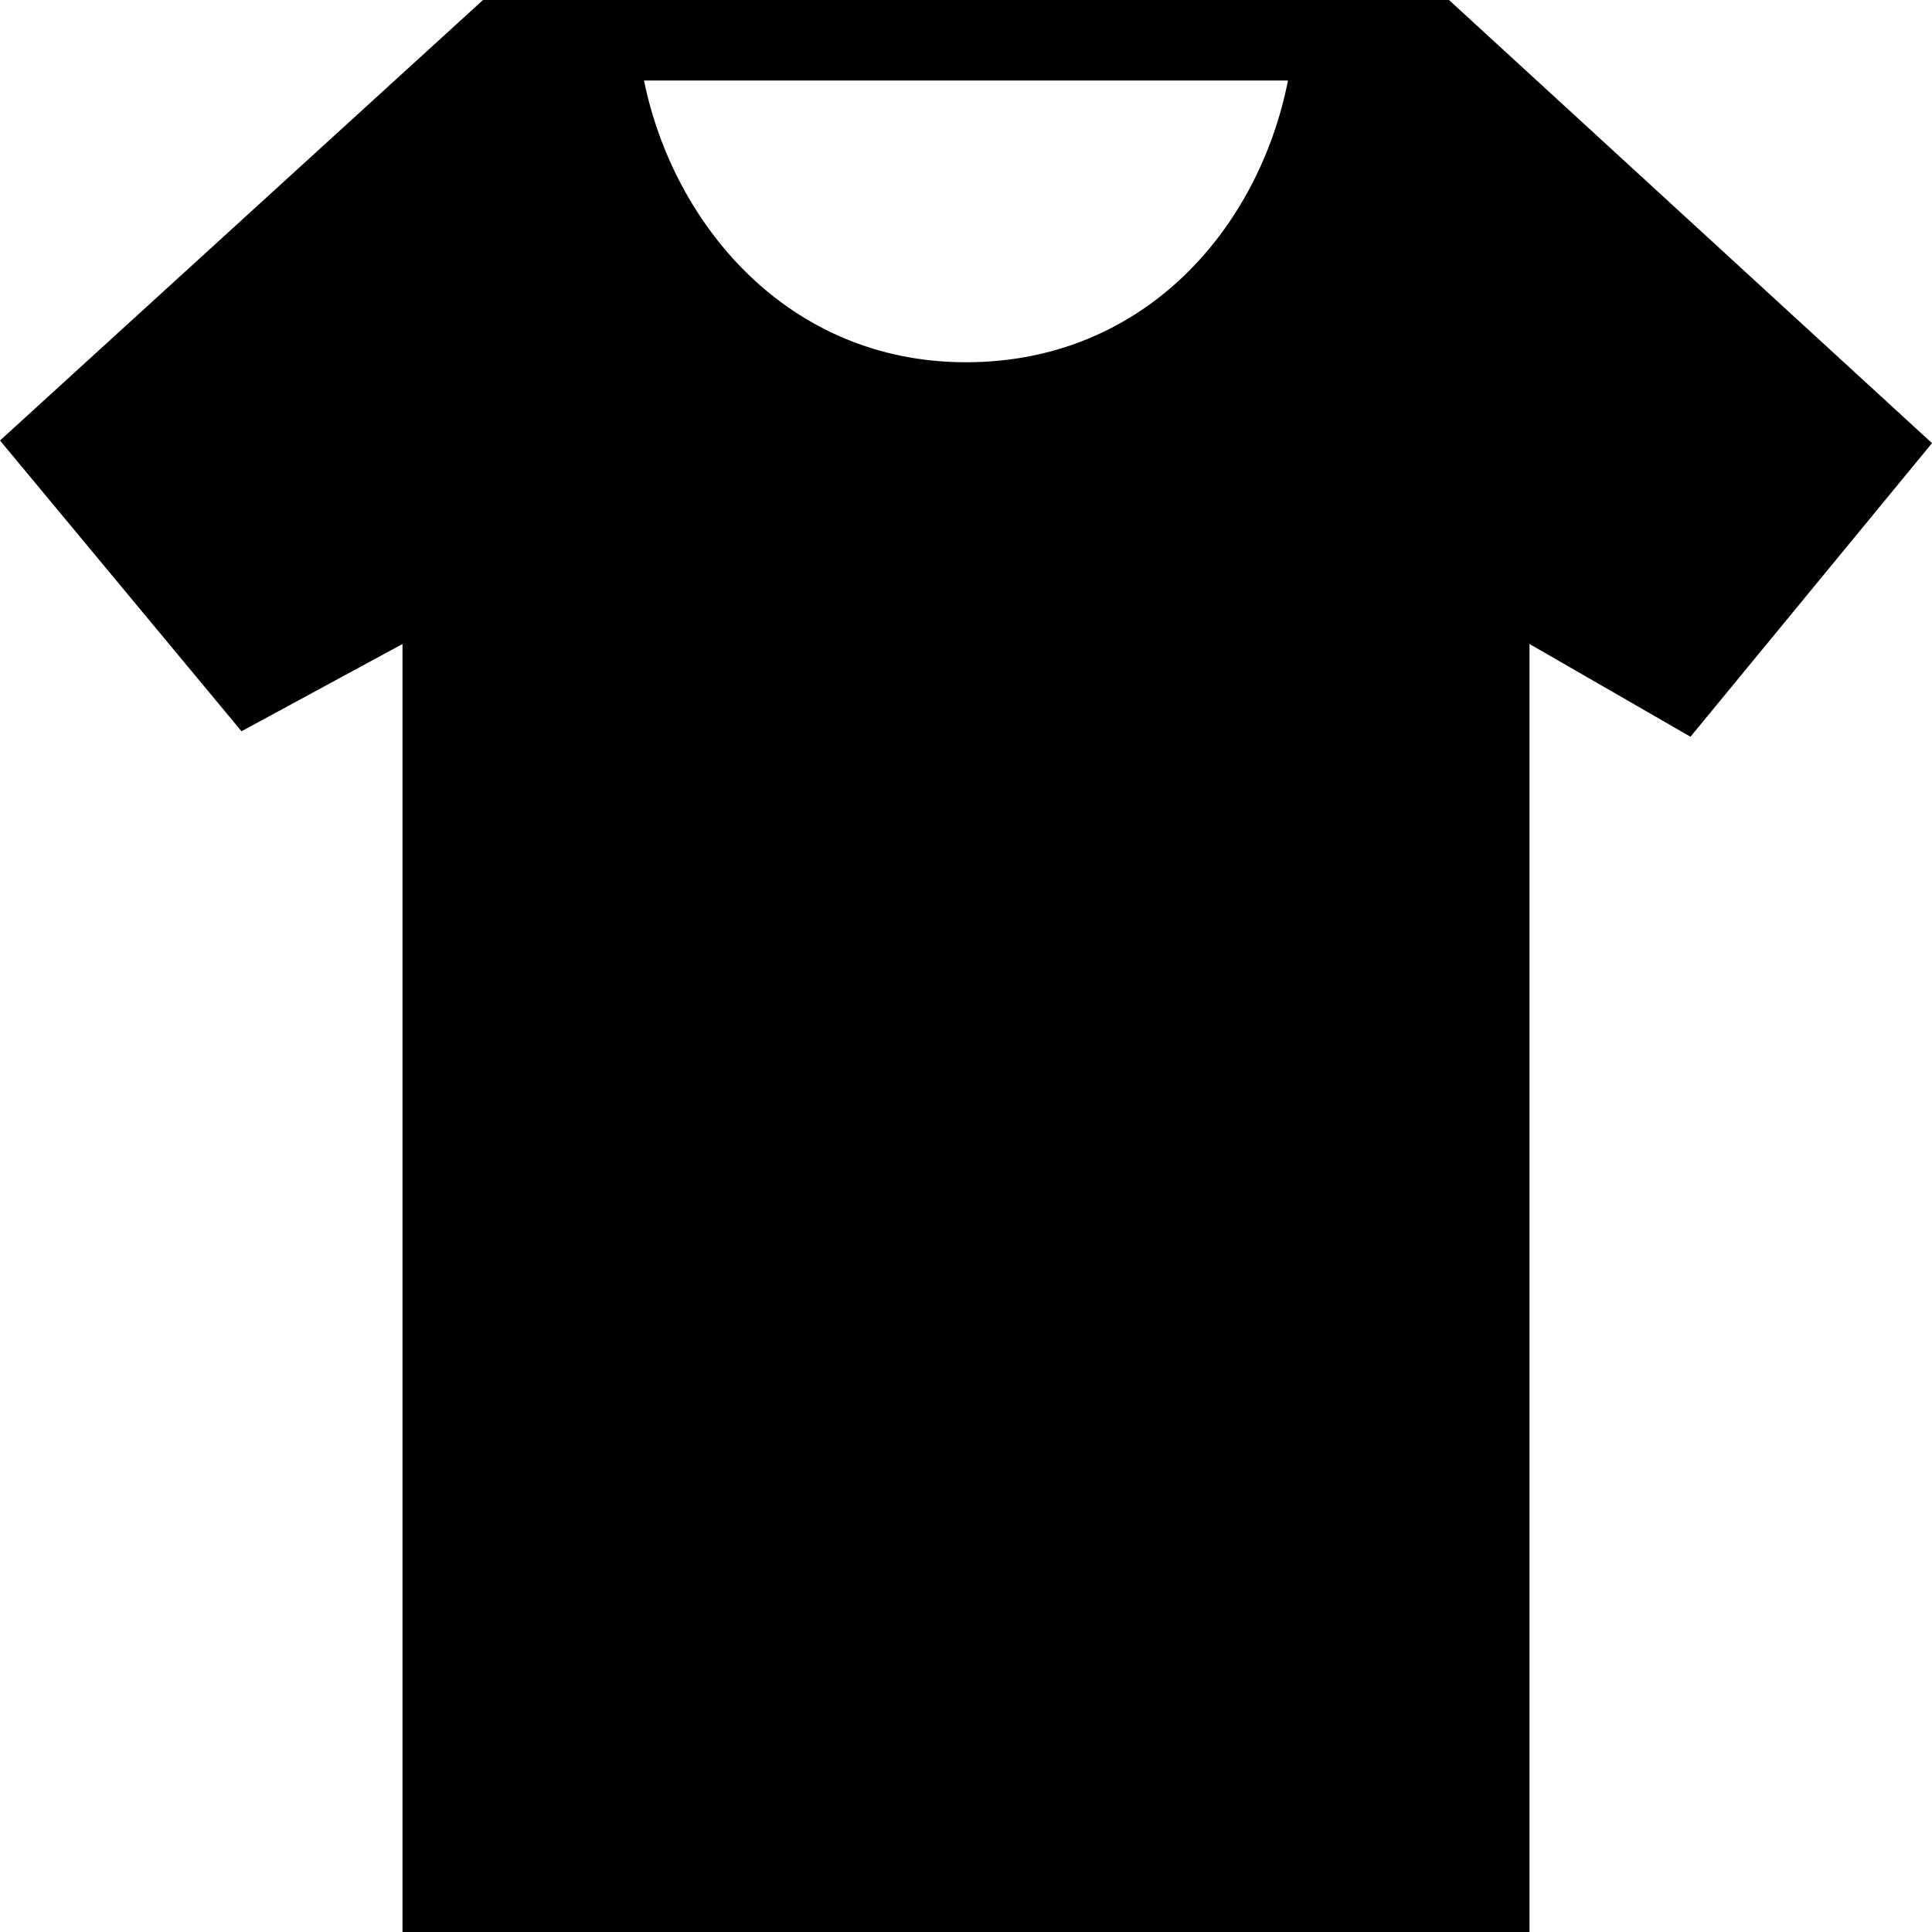 <svg width="24" height="24" xmlns="http://www.w3.org/2000/svg" fill-rule="evenodd"
     clip-rule="evenodd">
    <path
        d="M19 24h-14v-16l-2 1.084-3-3.612 6-5.472h12l6 5.505-3 3.647-2-1.152v16zm-11-23h8c-.365 1.846-1.792 3.5-4 3.5s-3.635-1.708-4-3.5z"/>
</svg>
